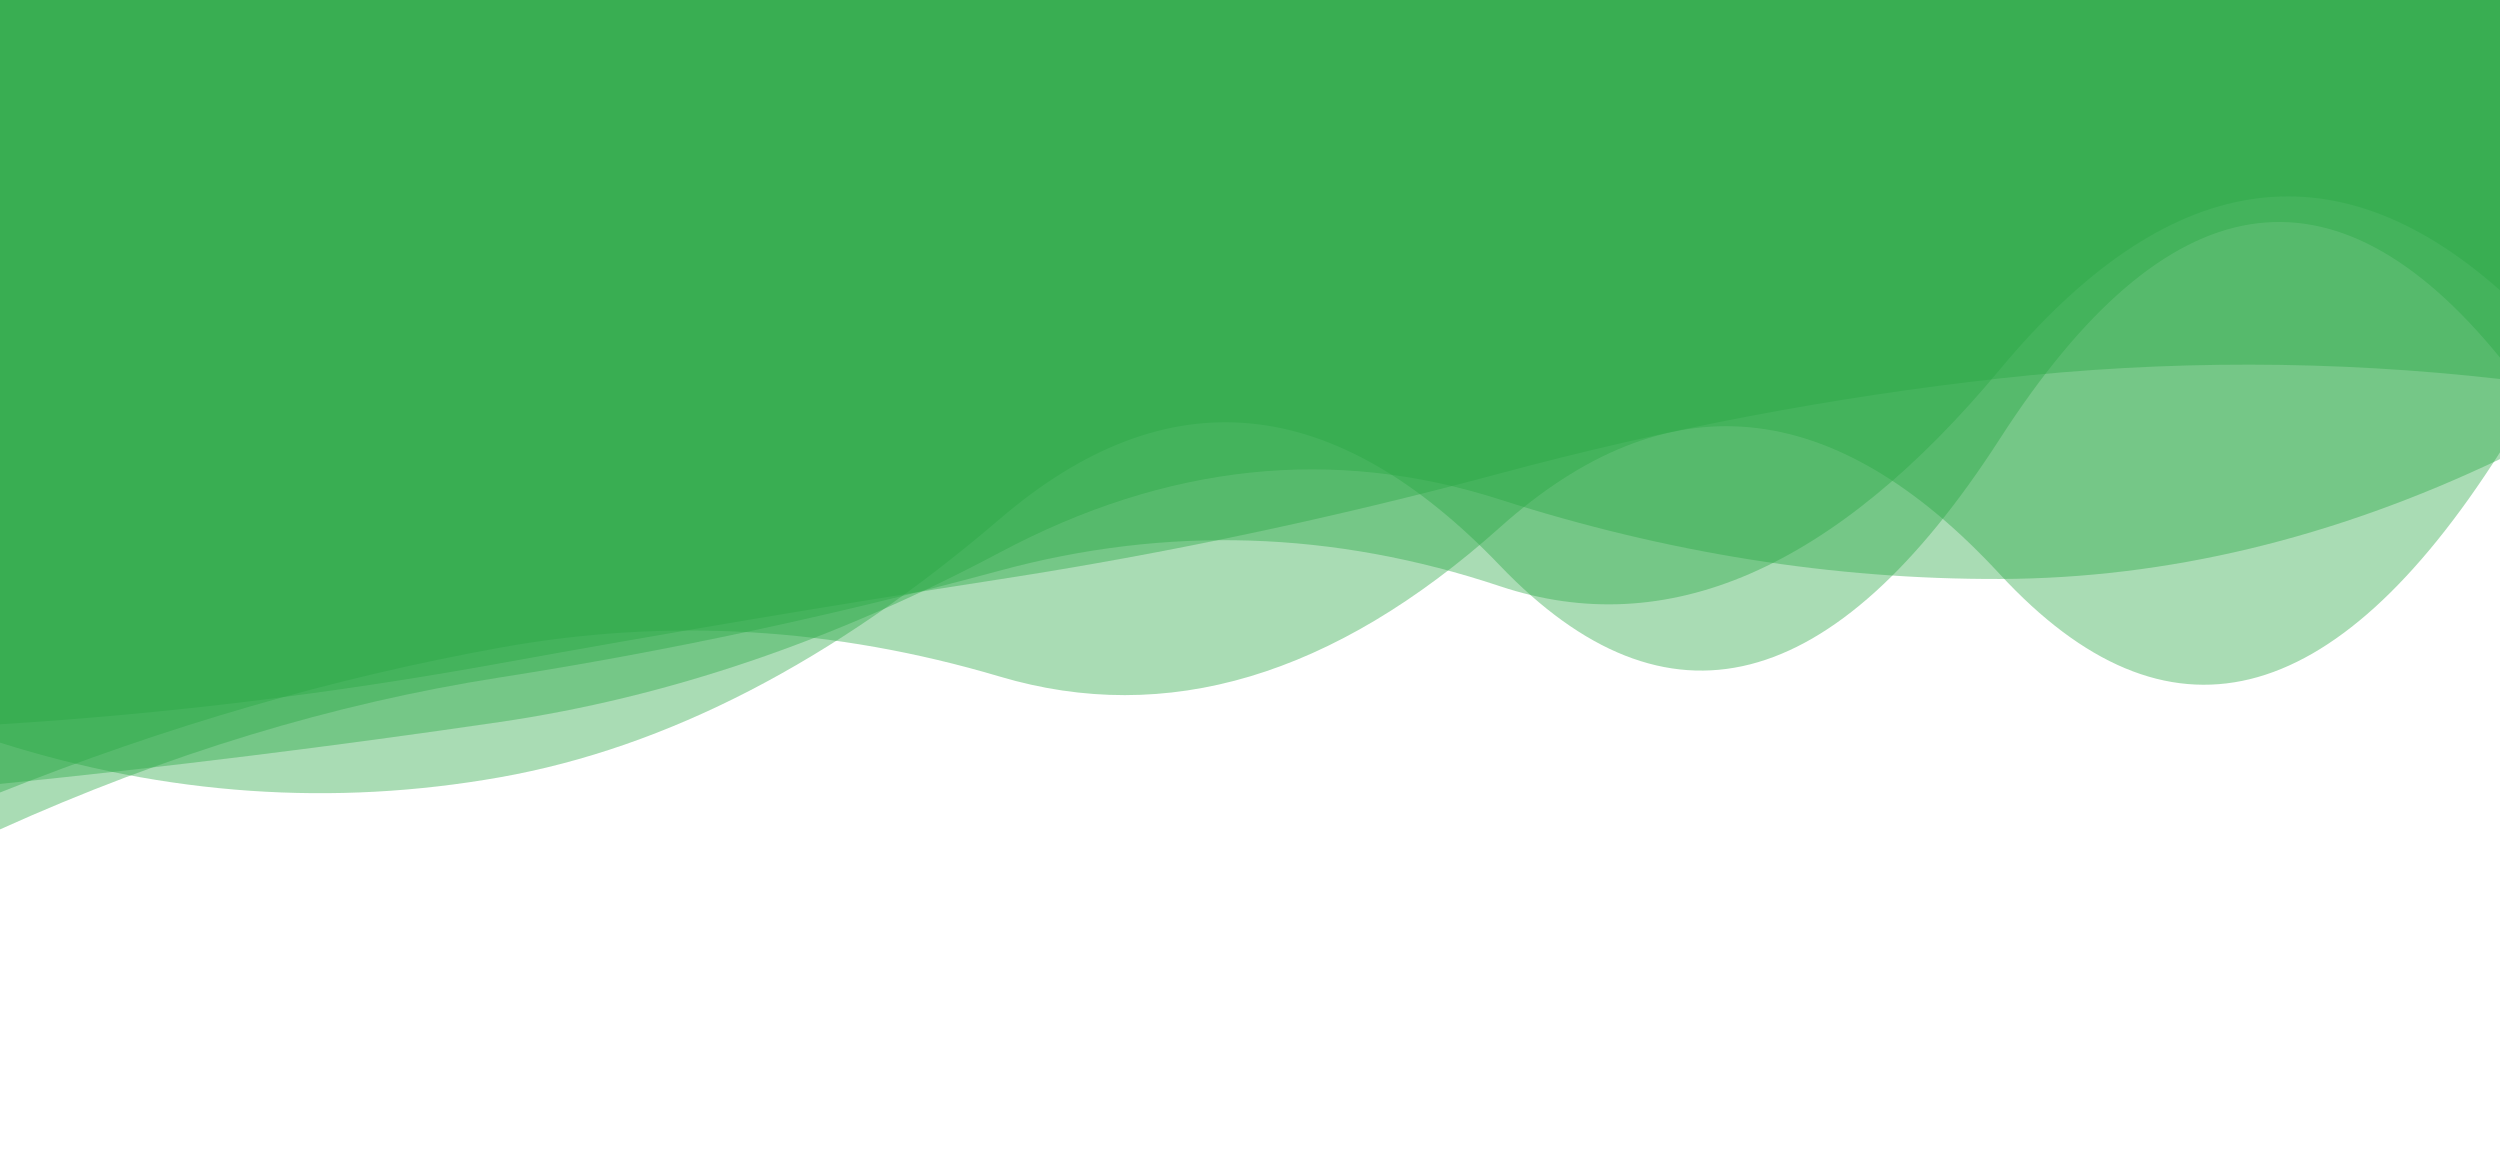 <svg xmlns="http://www.w3.org/2000/svg" viewBox="0 0 1366 633" preserveAspectRatio="xMidYMid" width="1366" height="633" xmlns:xlink="http://www.w3.org/1999/xlink" style="shape-rendering:auto;display:block;background-position-x:0%;background-position-y:0%;background-size:auto;background-origin:padding-box;background-clip:border-box;background:scroll rgb(255, 255, 255) none  repeat;width:1366px;height:633px;;animation:none"><g><linearGradient y2="0" y1="0" x2="1" x1="0" id="lg-o578w6yh81n"><stop offset="0" stop-color="#28a745"></stop>

  
<stop offset="1" stop-color="#28a745"></stop></linearGradient>
<path opacity="0.4" fill="url(#lg-o578w6yh81n)" d="M 0 0 L 0 428.34 Q 136.6 414.5 273.2 394.49 T 546.4 301.81 T 819.6 272.95 T 1092.8 316.35 T 1366 250.84 L 1366 0 Z" style="fill:url('#lg-o578w6yh81n');opacity:0.4;;animation:none"></path>
<path opacity="0.4" fill="url(#lg-o578w6yh81n)" d="M 0 0 L 0 395.746 Q 136.6 387.257 273.2 362.437 T 546.4 316.494 T 819.6 258.658 T 1092.8 206.76 T 1366 207.097 L 1366 0 Z" style="fill:url('#lg-o578w6yh81n');opacity:0.4;;animation:none"></path>
<path opacity="0.4" fill="url(#lg-o578w6yh81n)" d="M 0 0 L 0 405.783 Q 136.6 448.915 273.2 424.695 T 546.4 283.459 T 819.6 309.062 T 1092.8 239.654 T 1366 195.418 L 1366 0 Z" style="fill:url('#lg-o578w6yh81n');opacity:0.4;;animation:none"></path>
<path opacity="0.4" fill="url(#lg-o578w6yh81n)" d="M 0 0 L 0 433.016 Q 136.6 378.595 273.2 353.874 T 546.4 369.709 T 819.6 288.131 T 1092.8 313.835 T 1366 247.141 L 1366 0 Z" style="fill:url('#lg-o578w6yh81n');opacity:0.4;;animation:none"></path>
<path opacity="0.4" fill="url(#lg-o578w6yh81n)" d="M 0 0 L 0 453.183 Q 136.6 391.488 273.2 370.141 T 546.4 311.76 T 819.6 320.314 T 1092.8 201.802 T 1366 158.616 L 1366 0 Z" style="fill:url('#lg-o578w6yh81n');opacity:0.4;;animation:none"></path>
<g></g></g><!-- [ldio] generated by https://loading.io --></svg>